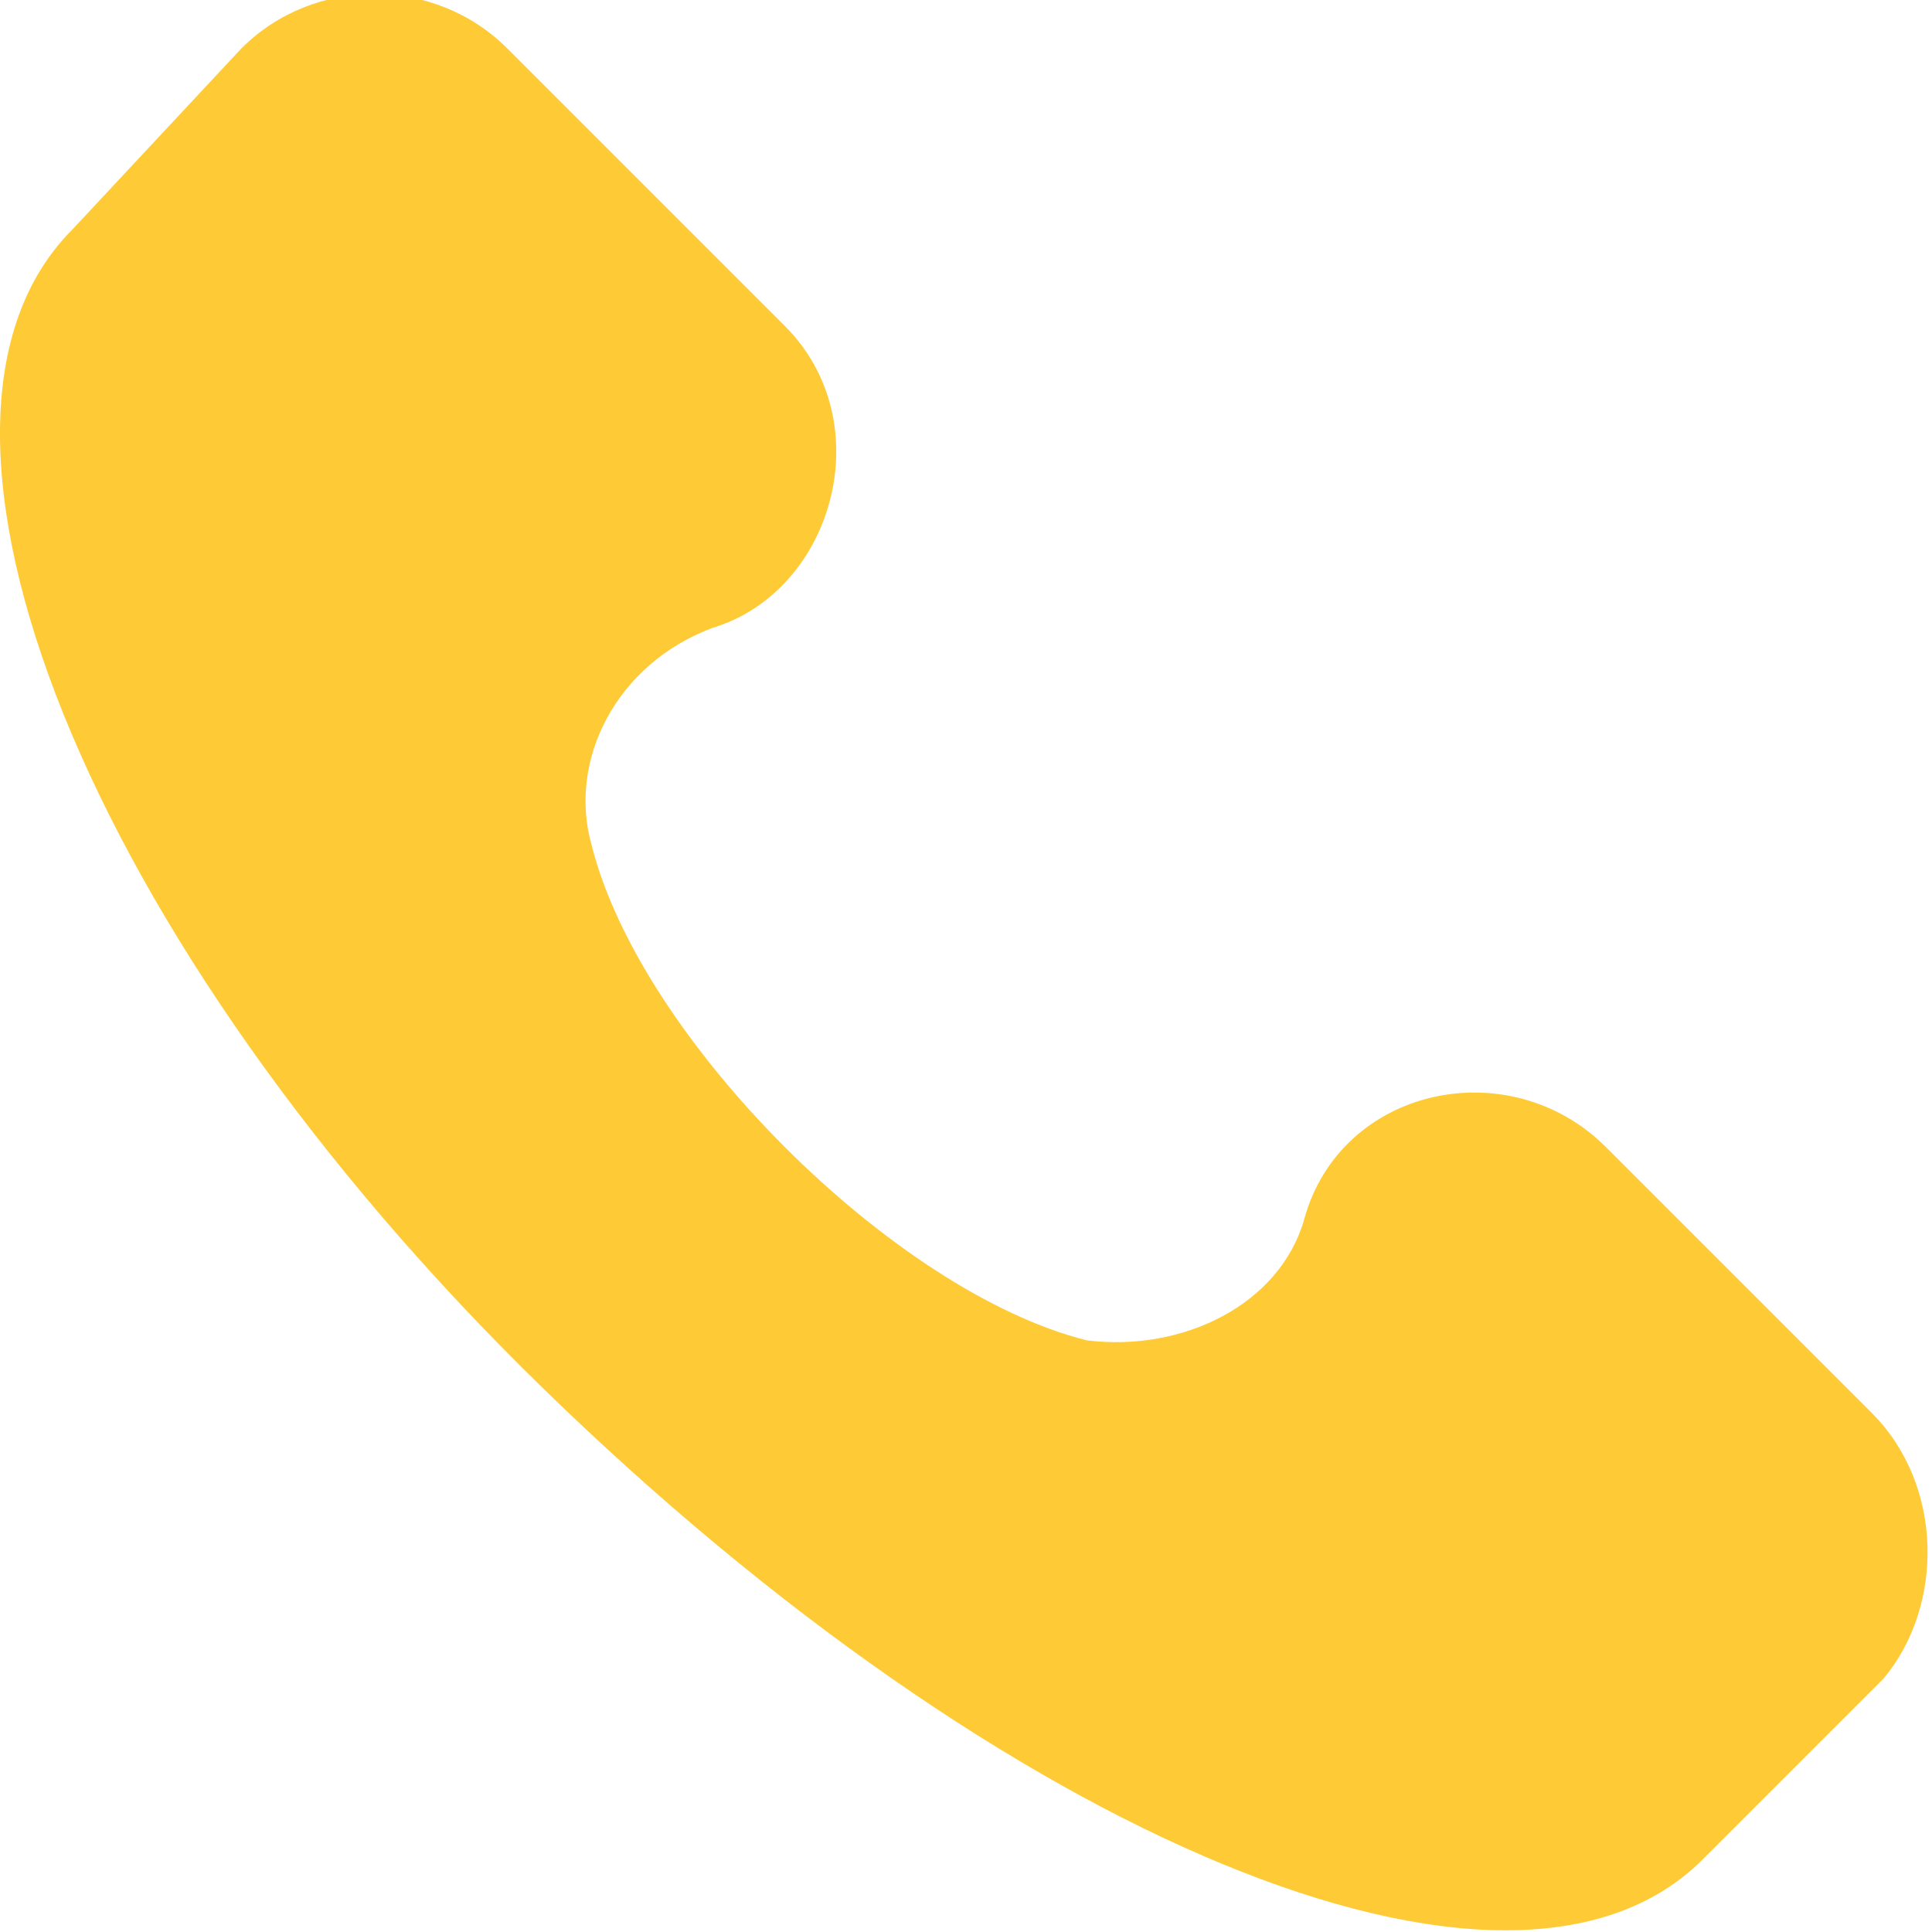 <?xml version="1.0" encoding="utf-8"?>
<!-- Generator: Adobe Illustrator 24.1.3, SVG Export Plug-In . SVG Version: 6.00 Build 0)  -->
<svg version="1.1" id="Capa_1" xmlns="http://www.w3.org/2000/svg" xmlns:xlink="http://www.w3.org/1999/xlink" x="0px" y="0px"
	 viewBox="0 0 16 16" style="enable-background:new 0 0 16 16;" xml:space="preserve">
<style type="text/css">
	.st0{fill:#FECB37;}
</style>
<g>
	<g>
		<path class="st0" d="M15.5,11.7l-2.2-2.2c-0.8-0.8-2.2-0.5-2.5,0.6c-0.2,0.7-1,1.1-1.8,1c-1.6-0.4-3.7-2.5-4.1-4.1
			c-0.2-0.7,0.2-1.5,1-1.8c1-0.3,1.4-1.7,0.6-2.5L4.2,0.4c-0.6-0.6-1.6-0.6-2.2,0L0.6,1.9C-1,3.5,0.7,7.8,4.5,11.5s8,5.5,9.6,3.9
			l1.5-1.5C16.1,13.3,16.1,12.3,15.5,11.7z"/>
	</g>
</g>
</svg>
